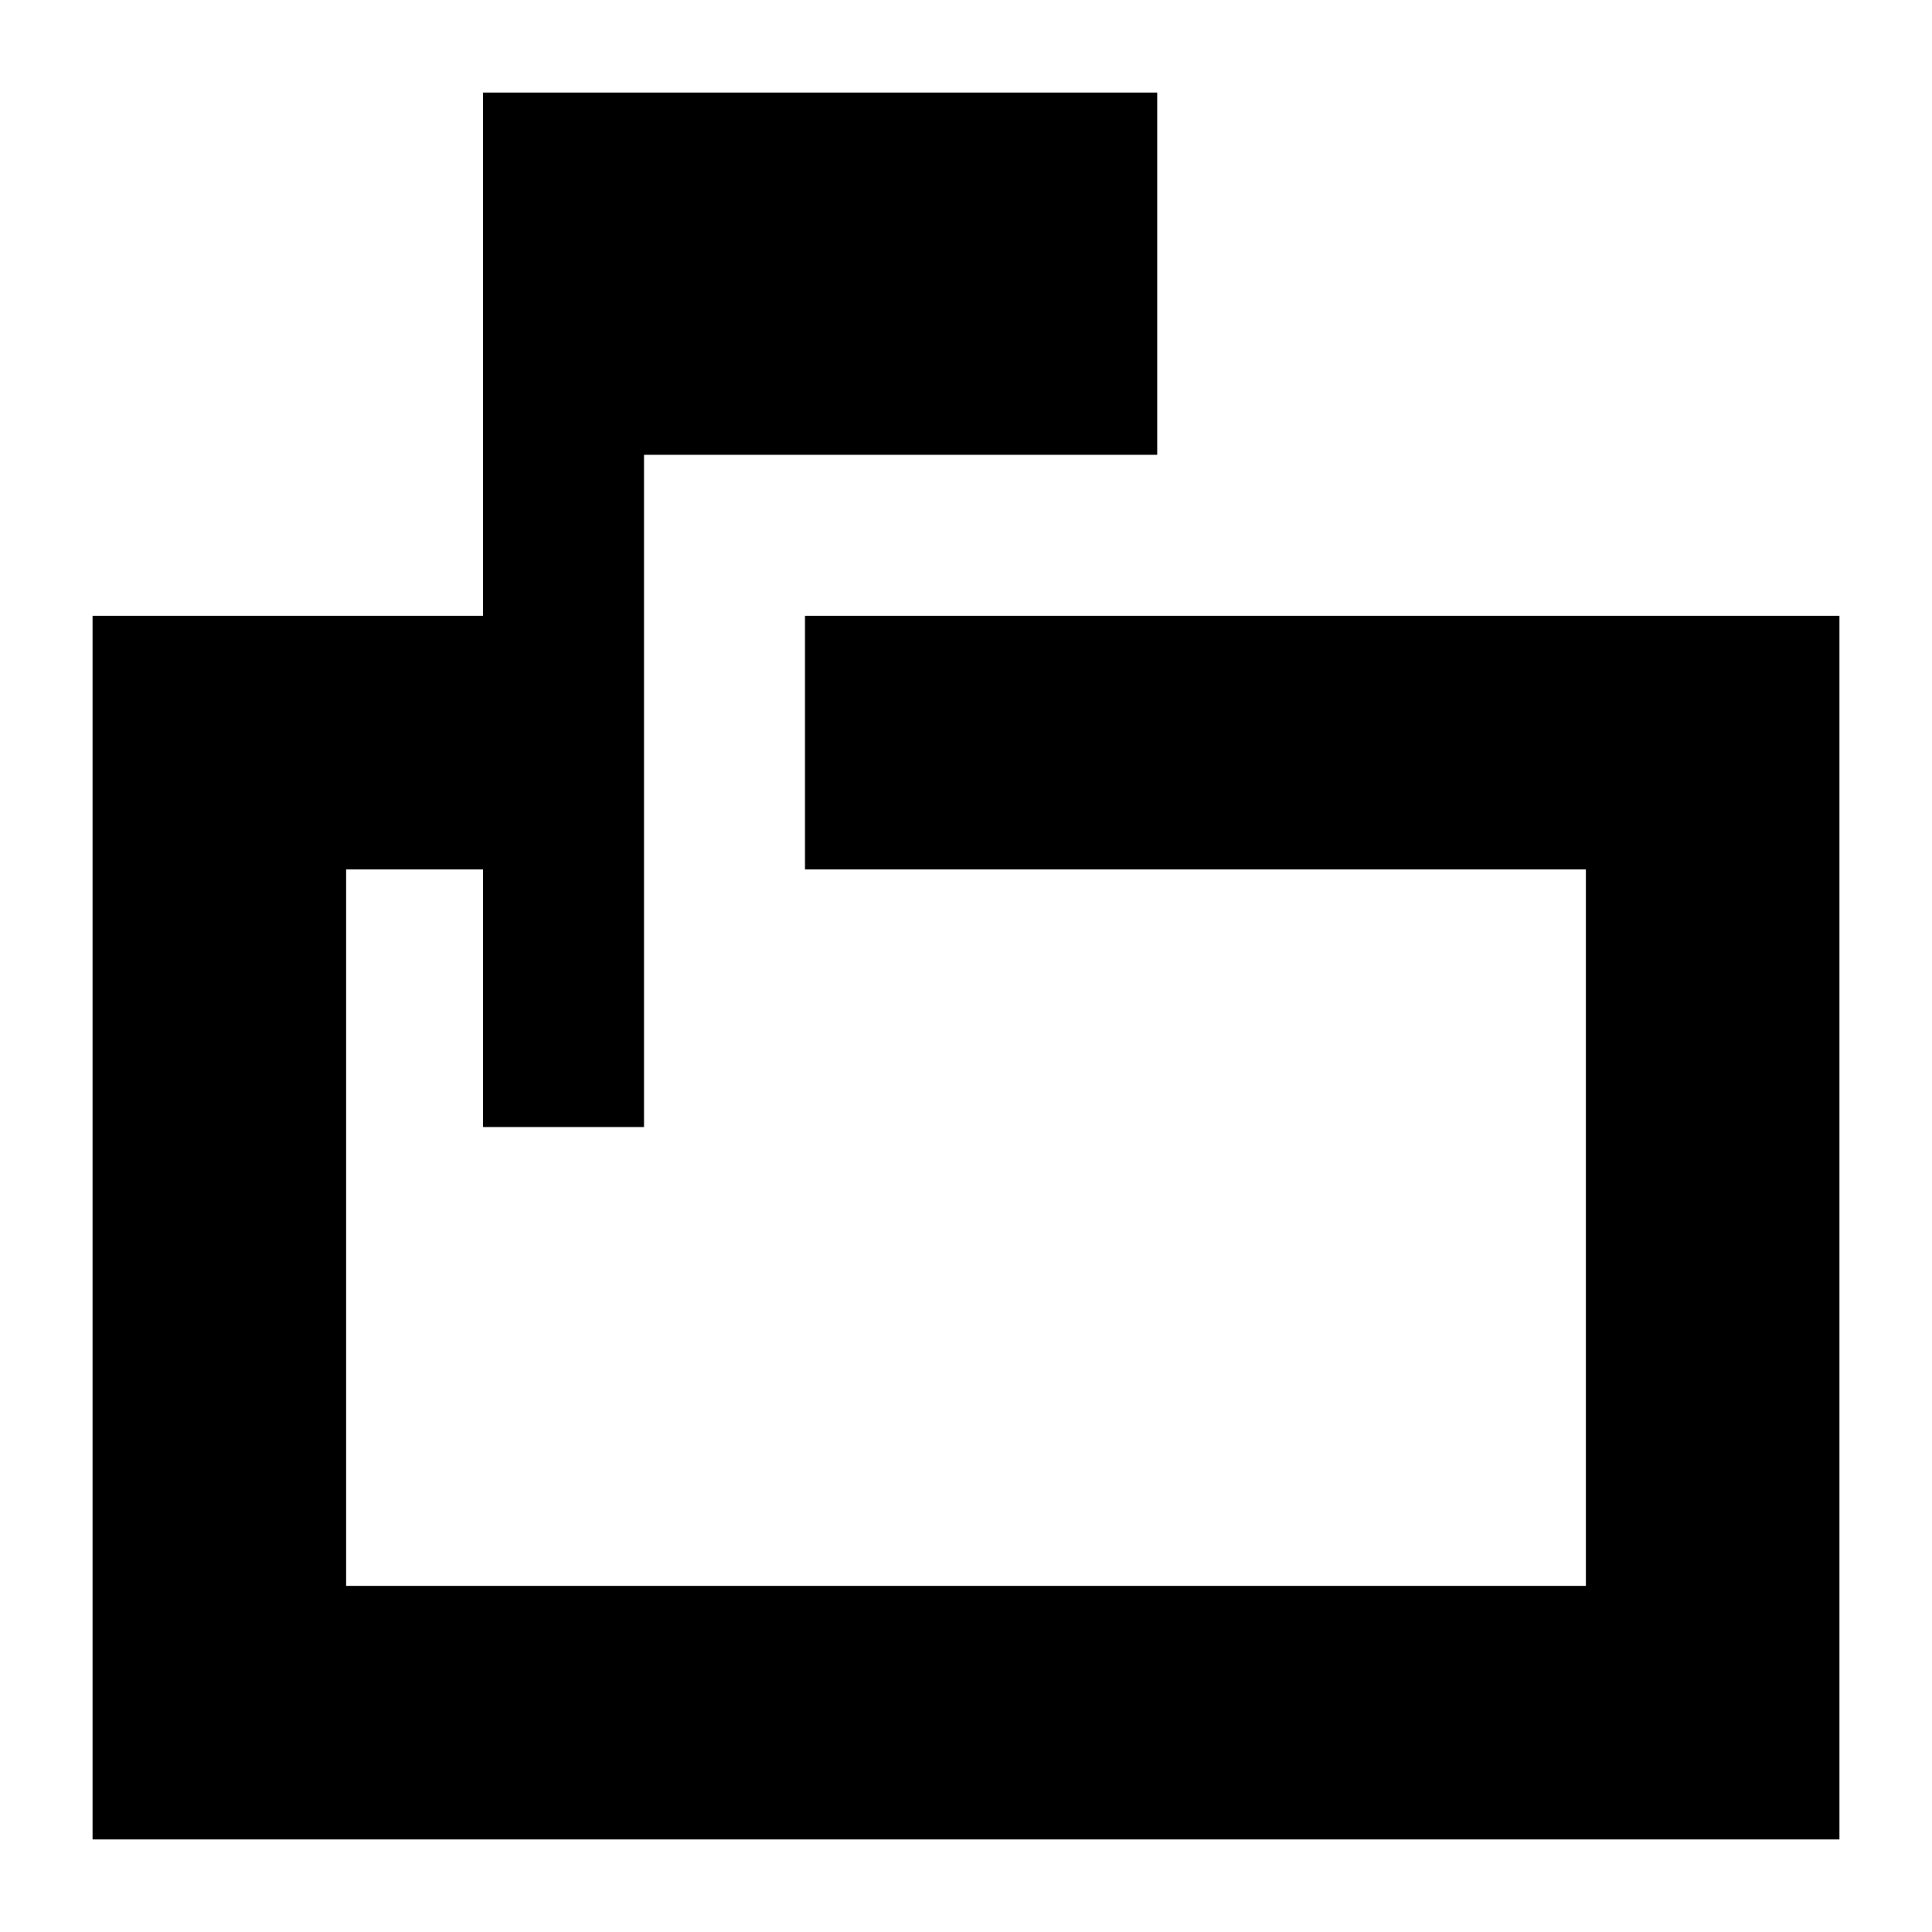 <svg xmlns="http://www.w3.org/2000/svg" height="24" viewBox="0 -960 960 960" width="24"><path d="M240-400v-128h-68v356h616v-356H400v-126h514v608H46v-608h194v-260h335v180H320v334h-80Zm-68-128v128-128 356-356Z"/></svg>